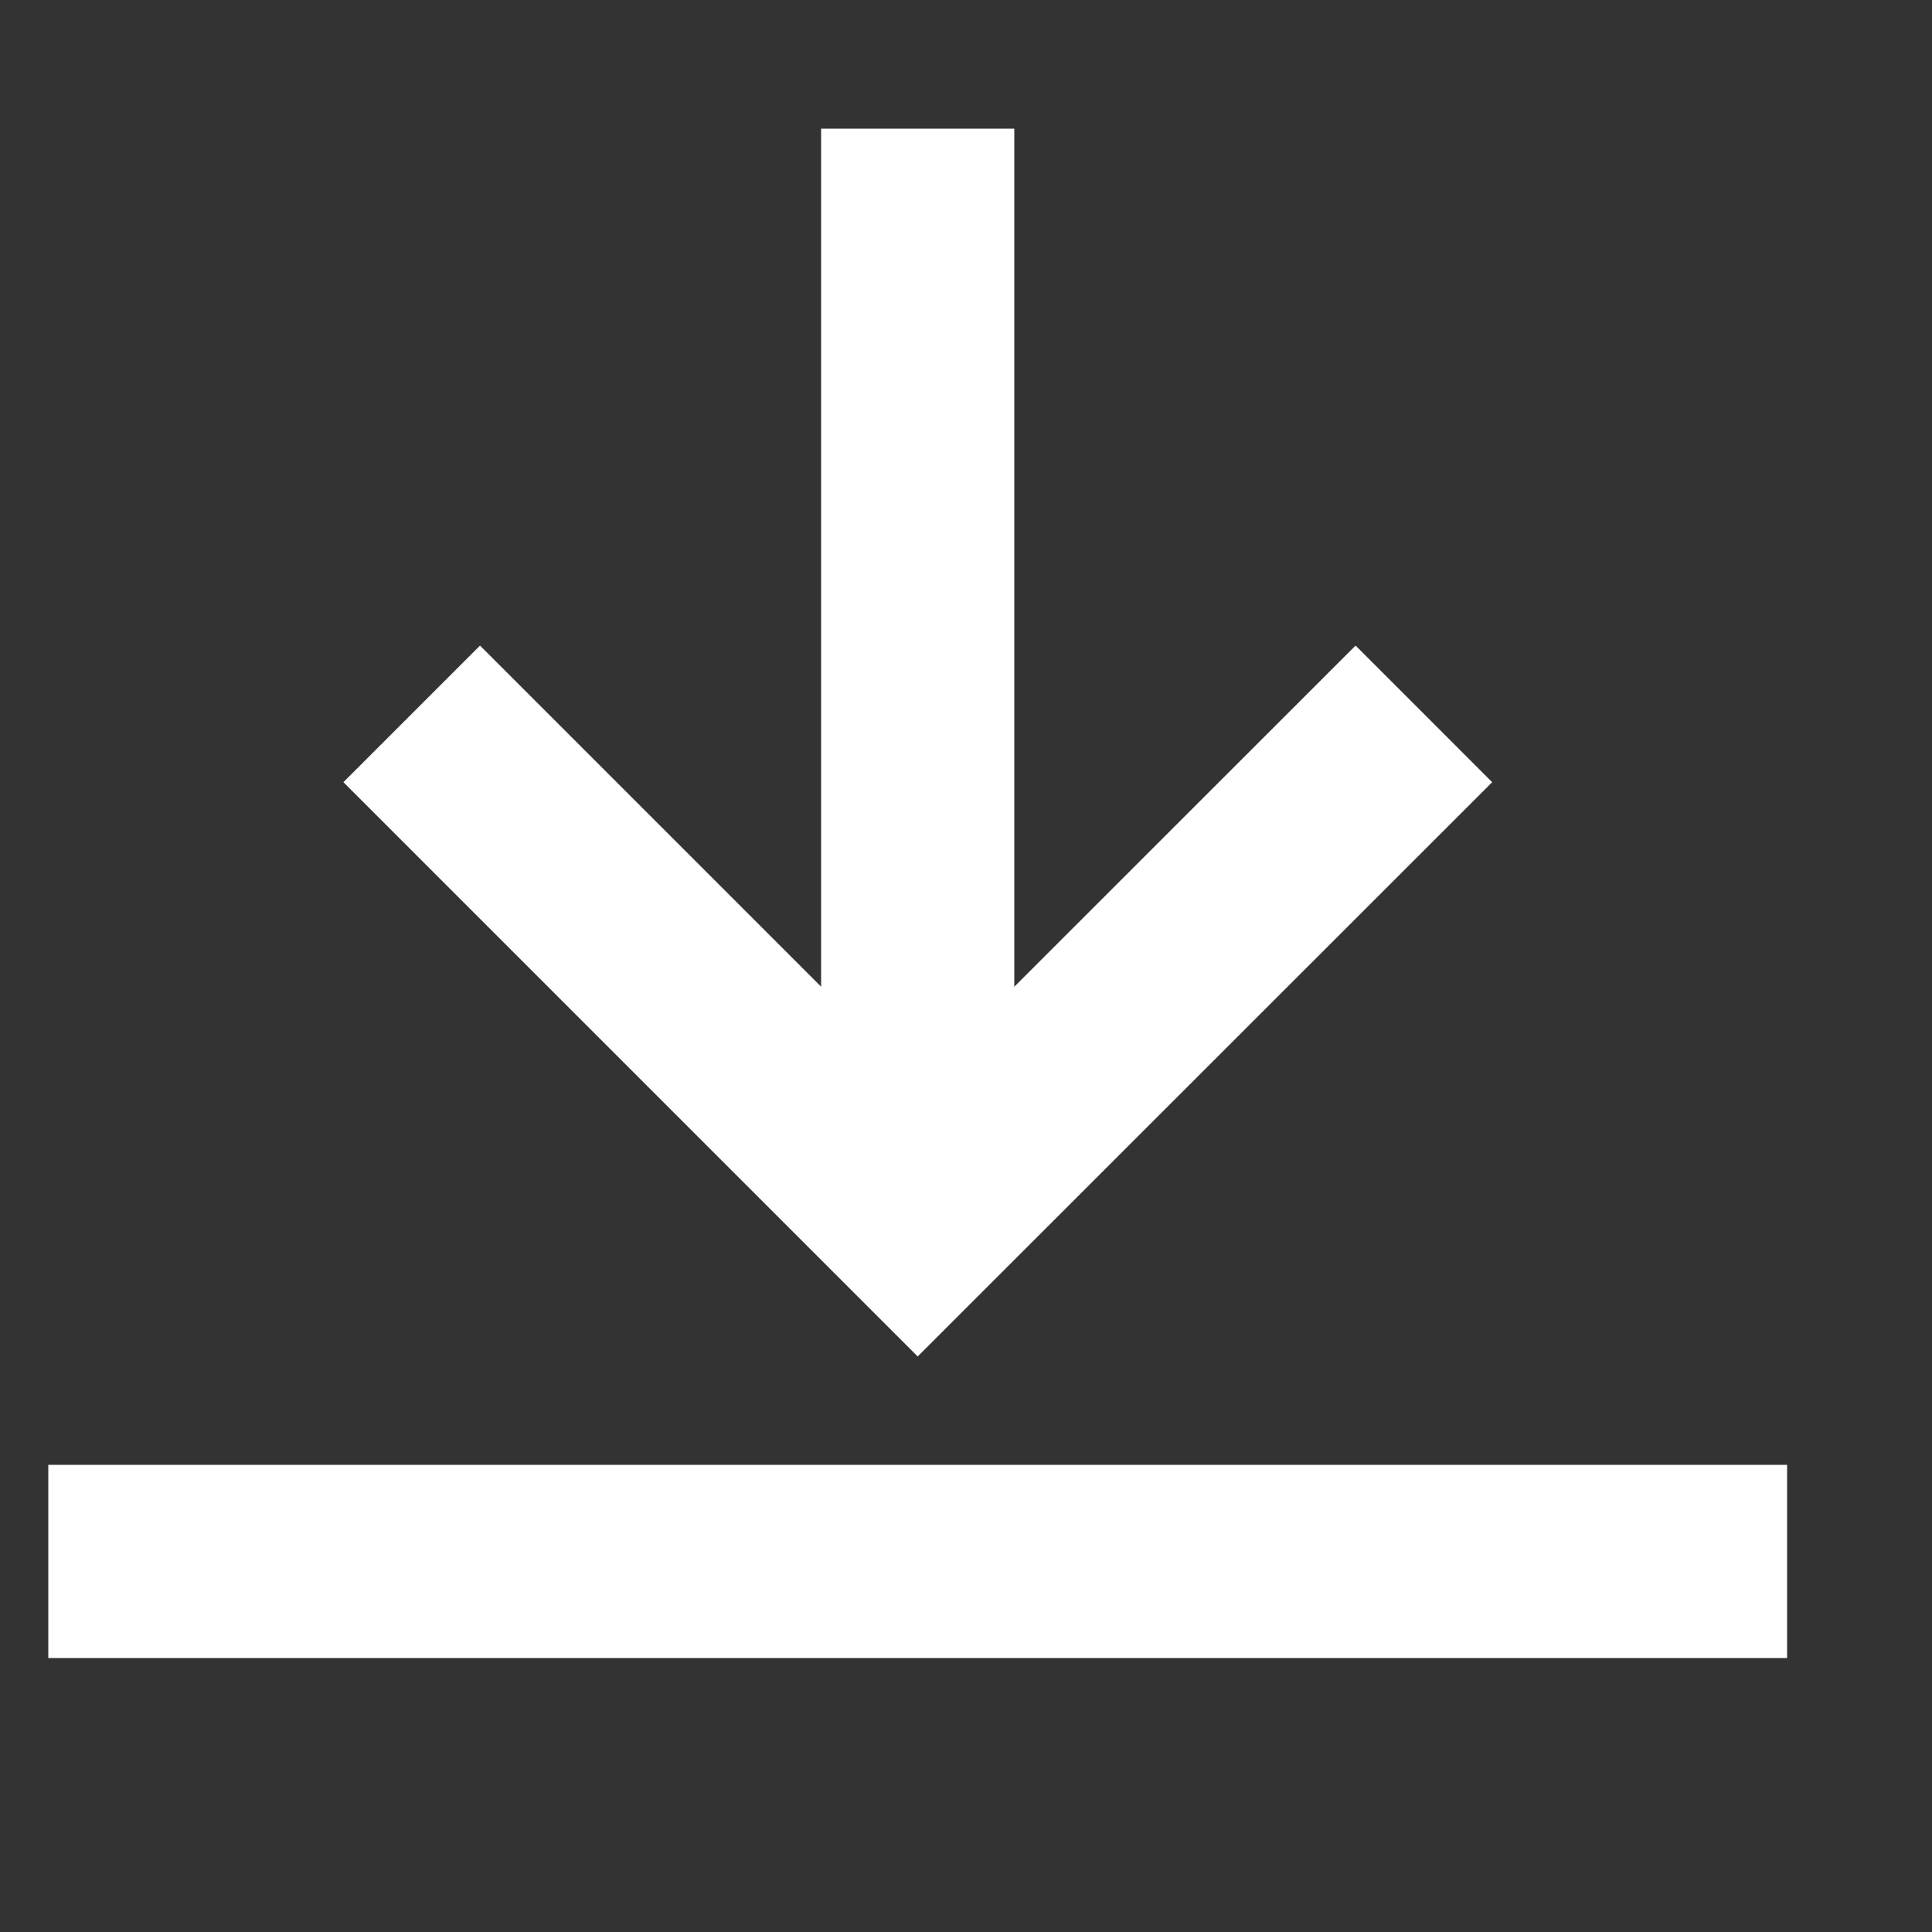 <svg xmlns="http://www.w3.org/2000/svg" width="20" height="20" viewBox="0 0 20 20">
  <rect x="0" y="0" width="20" height="20" fill="#333333" stroke="none"/>
  <g id="Group_239" data-name="Group 239" transform="translate(0.5 1.332)">
    <line id="Line_89" data-name="Line 89" x1="18" transform="translate(0 14.832)" fill="none" stroke="#fff" stroke-miterlimit="10" stroke-width="2"/>
    <line id="Line_15" data-name="Line 15" y1="10.832" transform="translate(9)" fill="none" stroke="#fff" stroke-miterlimit="10" stroke-width="2"/>
    <path id="Path_118" data-name="Path 118" d="M4.922,69.142,10.16,74.38,15.4,69.142" transform="translate(-1.16 -63.084)" fill="none" stroke="#fff" stroke-miterlimit="10" stroke-width="2"/>
    <rect id="Rectangle_136" data-name="Rectangle 136" width="20" height="20" transform="translate(-0.5 -1.332)" fill="#fff" opacity="0"/>
  </g>
</svg>
